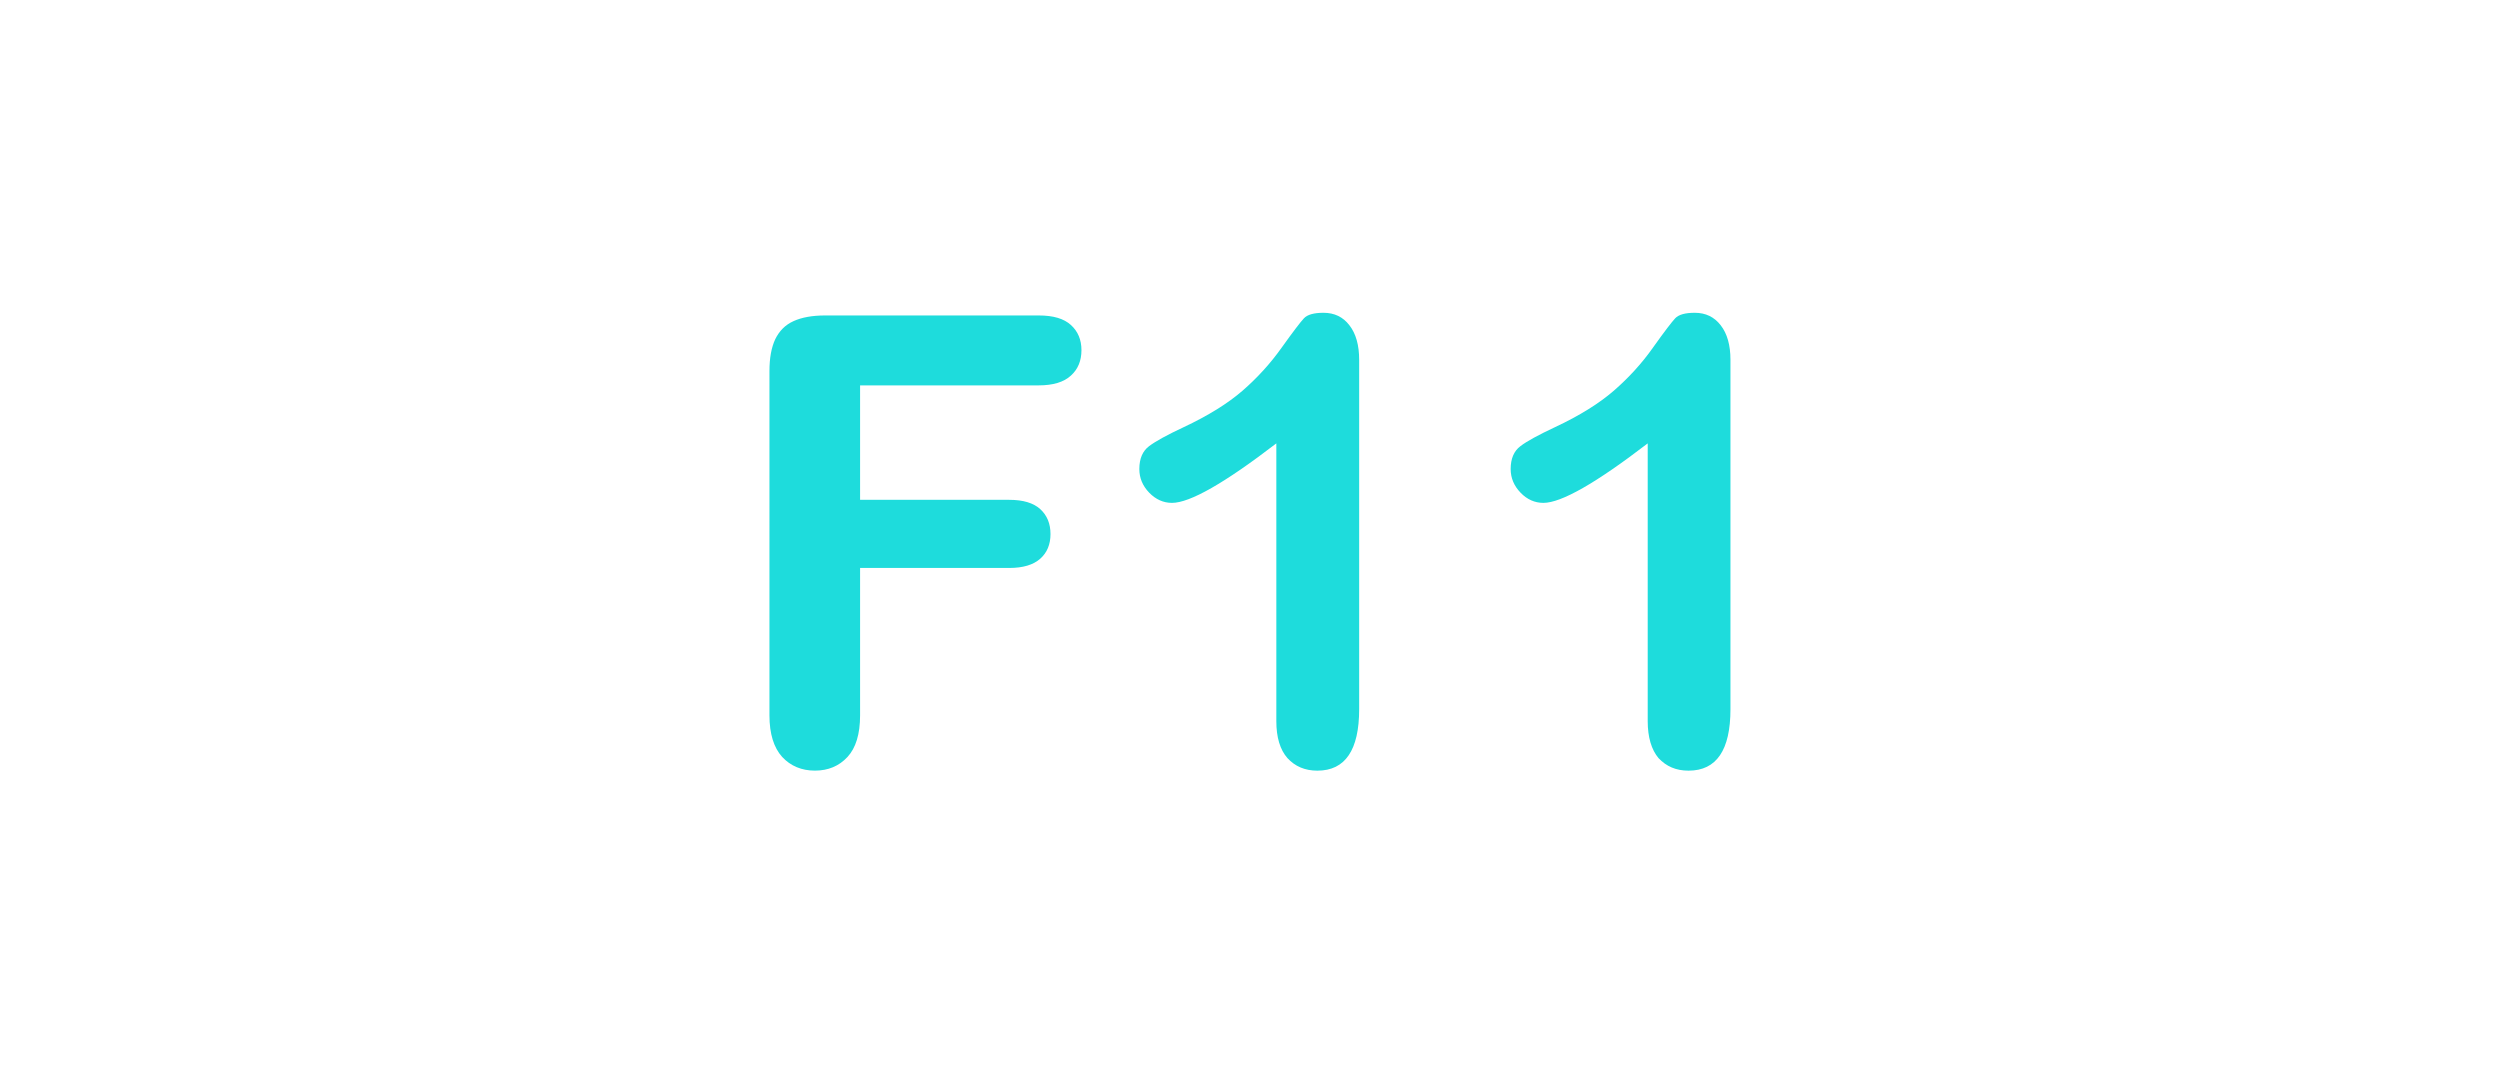 <?xml version="1.0" encoding="utf-8"?>
<!-- Generator: Adobe Illustrator 16.0.0, SVG Export Plug-In . SVG Version: 6.00 Build 0)  -->
<!DOCTYPE svg PUBLIC "-//W3C//DTD SVG 1.1//EN" "http://www.w3.org/Graphics/SVG/1.1/DTD/svg11.dtd">
<svg version="1.1" id="레이어_1" xmlns="http://www.w3.org/2000/svg" xmlns:xlink="http://www.w3.org/1999/xlink" x="0px"
	 y="0px" width="60px" height="26px" viewBox="0 0 60 26" enable-background="new 0 0 60 26" xml:space="preserve">
<path fill="#1EDCDC" d="M24.927,9.249h-4.285v2.747h3.582c0.332,0,0.58,0.075,0.743,0.224c0.163,0.149,0.245,0.348,0.245,0.597
	s-0.082,0.447-0.248,0.594c-0.166,0.146-0.413,0.22-0.74,0.22h-3.582v3.538c0,0.449-0.102,0.783-0.304,1s-0.462,0.326-0.78,0.326
	c-0.317,0-0.584-0.11-0.787-0.33c-0.2-0.222-0.304-0.554-0.304-0.996V8.906c0-0.313,0.046-0.567,0.14-0.767
	c0.097-0.197,0.237-0.341,0.438-0.432c0.197-0.09,0.45-0.136,0.758-0.136h5.127c0.35,0,0.604,0.076,0.772,0.229
	c0.169,0.154,0.253,0.355,0.253,0.604c0,0.254-0.084,0.458-0.253,0.61C25.531,9.172,25.273,9.249,24.927,9.249z"/>
<path fill="#1EDCDC" d="M30.632,17.307v-6.666c-1.24,0.952-2.074,1.428-2.504,1.428c-0.205,0-0.388-0.081-0.547-0.244
	c-0.158-0.164-0.237-0.354-0.237-0.568c0-0.249,0.078-0.432,0.234-0.549c0.155-0.117,0.433-0.27,0.827-0.454
	c0.592-0.278,1.063-0.571,1.418-0.879c0.354-0.309,0.668-0.652,0.938-1.033c0.273-0.381,0.451-0.615,0.534-0.703
	c0.083-0.088,0.239-0.132,0.469-0.132c0.262,0,0.469,0.1,0.622,0.3c0.156,0.2,0.234,0.477,0.234,0.828v8.387
	c0,0.979-0.334,1.474-1.003,1.474c-0.299,0-0.537-0.103-0.719-0.302C30.721,17.992,30.632,17.695,30.632,17.307z"/>
<path fill="#1EDCDC" d="M39.545,17.307v-6.666c-1.24,0.952-2.074,1.428-2.504,1.428c-0.205,0-0.391-0.081-0.547-0.244
	c-0.158-0.163-0.238-0.354-0.238-0.568c0-0.249,0.078-0.432,0.234-0.549c0.152-0.117,0.434-0.27,0.826-0.454
	c0.594-0.278,1.063-0.571,1.418-0.879c0.354-0.309,0.67-0.652,0.938-1.033c0.271-0.381,0.451-0.615,0.533-0.703
	c0.084-0.088,0.238-0.132,0.469-0.132c0.262,0,0.469,0.1,0.623,0.3c0.156,0.2,0.234,0.477,0.234,0.828v8.387
	c0,0.979-0.334,1.474-1.006,1.474c-0.301,0-0.535-0.103-0.721-0.302C39.635,17.992,39.545,17.695,39.545,17.307z"/>
</svg>
